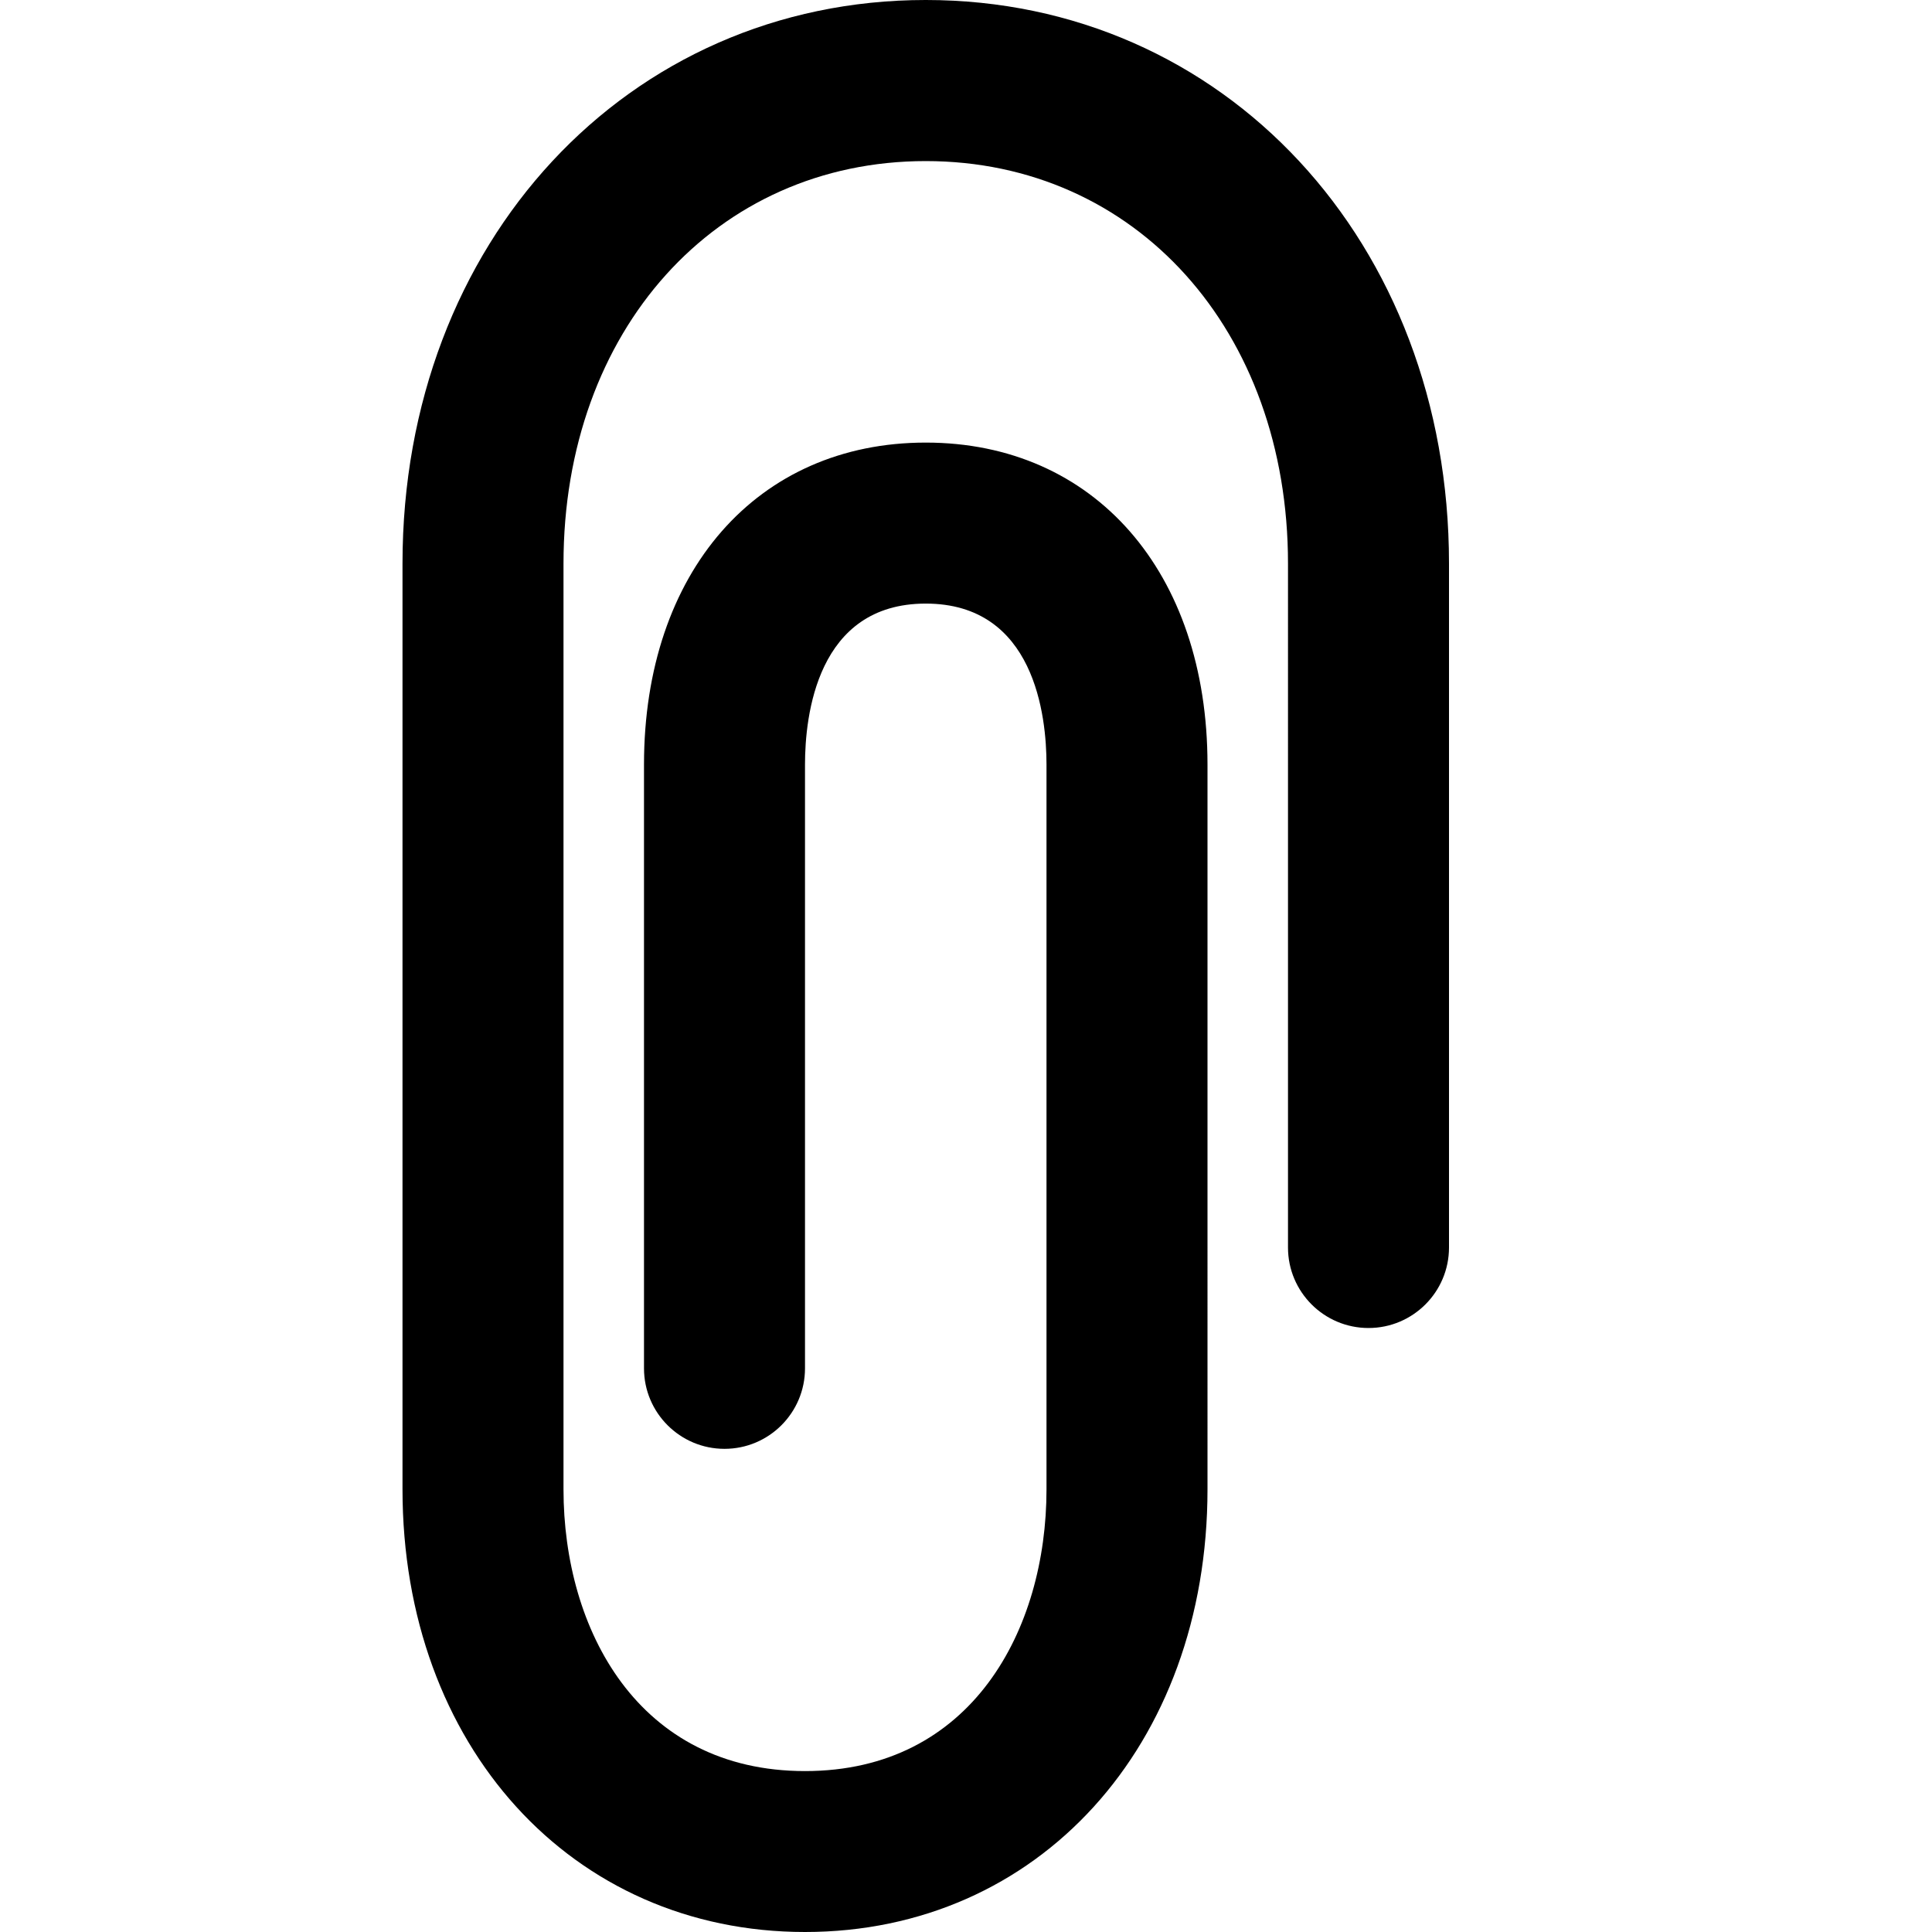 <?xml version="1.0" encoding="utf-8"?>
<!-- Generator: Adobe Illustrator 19.2.1, SVG Export Plug-In . SVG Version: 6.00 Build 0)  -->
<svg version="1.1" xmlns="http://www.w3.org/2000/svg" xmlns:xlink="http://www.w3.org/1999/xlink" x="0px" y="0px" width="24px"
	 height="24px" viewBox="0 0 24 24" enable-background="new 0 0 24 24" xml:space="preserve">
<g id="Filled_Icons_1_">
	<g id="Filled_Icons">
		<g>
			<g>
				<path d="M10,24c-2.897,0-5-2.314-5-5.5v-11.5c0-3.991,2.794-7,6.5-7s6.5,3.009,6.5,7v8.497c0,0.552-0.448,1-1,1s-1-0.448-1-1
					V7.001c0-2.898-1.893-5-4.5-5S7,4.102,7,7.001v11.5c0,1.743,0.928,3.5,3,3.5s3-1.757,3-3.5V9.498c0-0.602-0.146-2-1.5-2
					s-1.5,1.398-1.5,2v7.5c0,0.552-0.448,1-1,1s-1-0.448-1-1v-7.5c0-2.393,1.407-4,3.5-4s3.5,1.607,3.5,4V18.5
					C15,21.687,12.897,24,10,24z"/>
			</g>
		</g>
	</g>
	<g id="New_icons">
	</g>
</g>
<g id="Frames-24px">
	<rect fill="none" width="24" height="24"/>
</g>
</svg>
